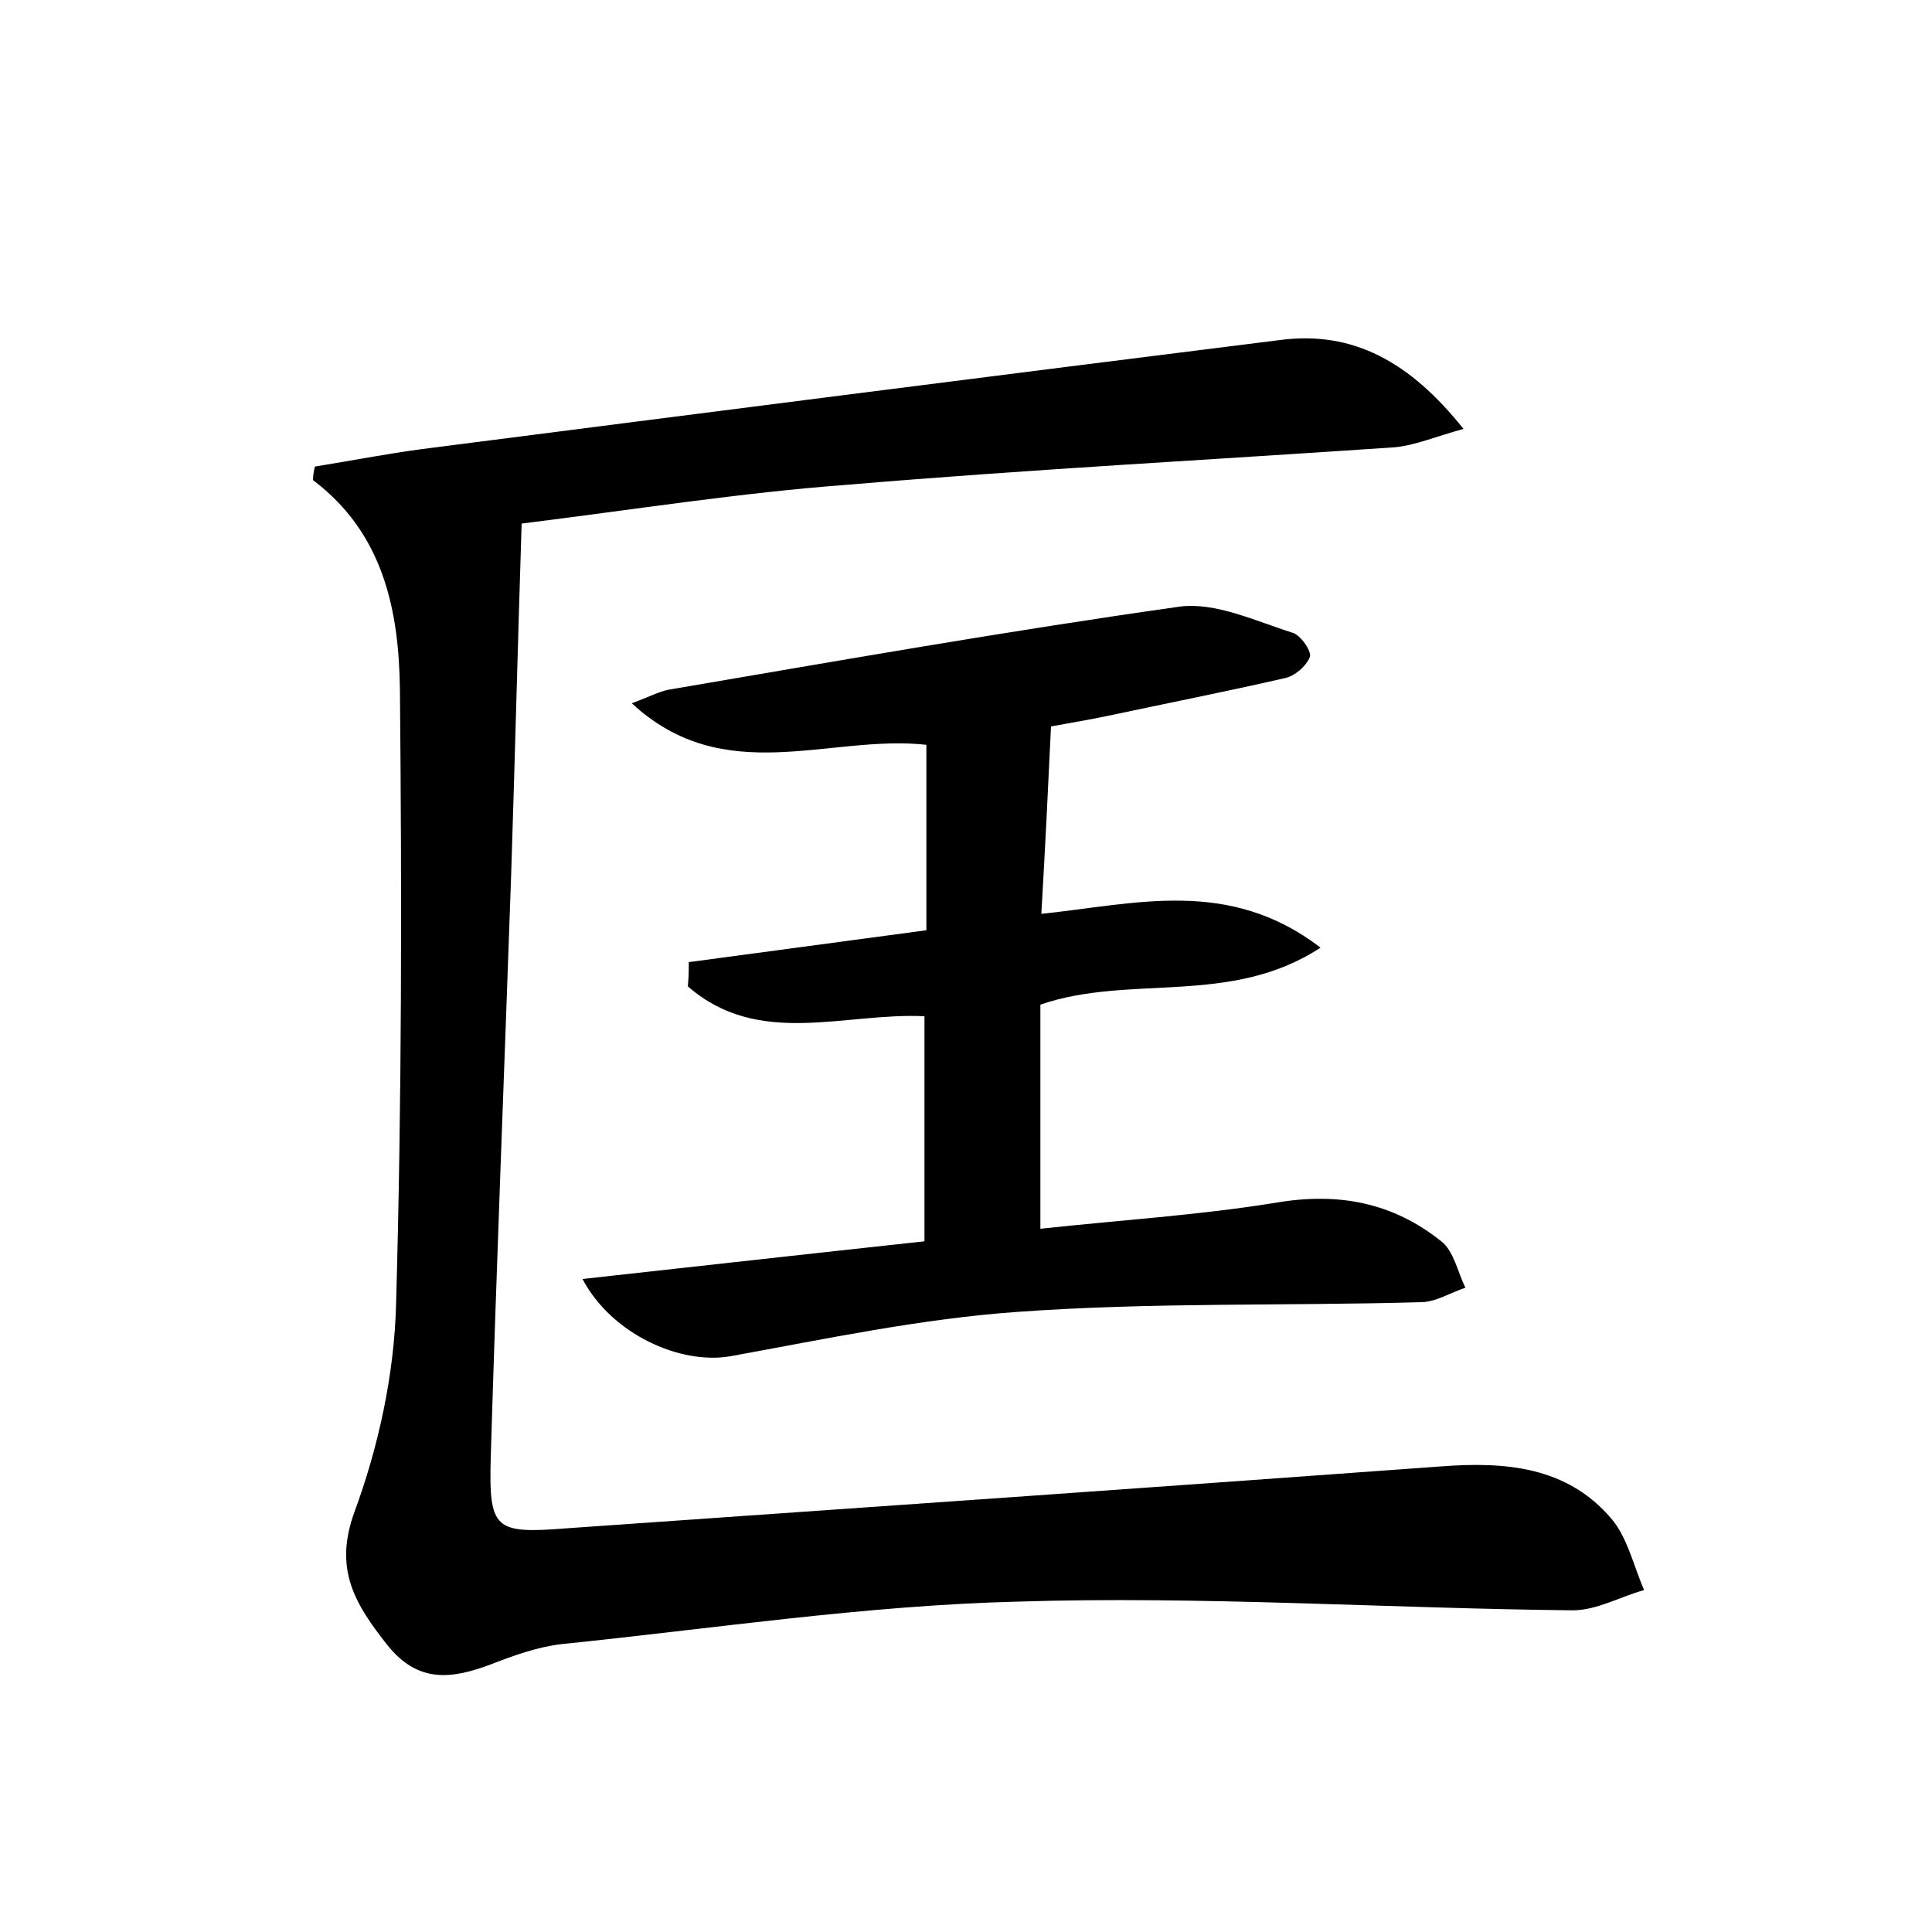 <?xml version="1.0" encoding="utf-8"?>
<!-- Generator: Adobe Illustrator 22.0.0, SVG Export Plug-In . SVG Version: 6.00 Build 0)  -->
<svg version="1.1" id="图层_1" xmlns="http://www.w3.org/2000/svg" xmlns:xlink="http://www.w3.org/1999/xlink" x="0px" y="0px"
	 viewBox="0 0 200 200" style="enable-background:new 0 0 200 200;" xml:space="preserve">
<style type="text/css">
	.st0{fill:#FFFFFF;}
</style>
<g>
	
	<path d="M32.6,48.3c3.7-0.6,7.3-1.3,11-1.8c29.6-3.8,59.3-7.6,88.9-11.3c7.6-1,13.5,2.3,19,9.2c-2.9,0.8-5,1.7-7.1,1.9
		c-19,1.3-38,2.3-56.9,3.9C76.8,51,66,52.7,54,54.2c-0.4,12.4-0.7,24.6-1.1,36.8c-0.7,20-1.5,39.9-2.1,59.9c-0.2,7.5,0.4,7.9,8,7.3
		c30.1-2.1,60.3-4.2,90.4-6.4c6.6-0.5,13,0,17.6,5.4c1.7,2,2.3,4.9,3.4,7.4c-2.5,0.7-4.9,2.1-7.4,2.1c-19.2-0.2-38.4-1.5-57.5-0.9
		c-15.8,0.4-31.5,2.8-47.2,4.4c-2.5,0.3-5,1.2-7.3,2.1c-4,1.5-7.5,2-10.7-2c-3.3-4.2-5.6-7.8-3.4-13.8c2.5-6.8,4.1-14.2,4.3-21.4
		c0.6-21.2,0.6-42.5,0.4-63.7c-0.1-8.2-1.7-16.2-9-21.7C32.4,49.2,32.5,48.7,32.6,48.3z"/>
	<path d="M71.3,99.6c8.2-1.1,16.4-2.2,24.6-3.3c0-6.6,0-12.8,0-19.2C85.8,76,75,81.7,65.4,72.8c1.9-0.7,2.8-1.2,3.8-1.4
		c17.6-3,35.2-6.1,52.9-8.6c3.7-0.5,7.9,1.5,11.7,2.7c0.8,0.2,2,1.9,1.8,2.5c-0.4,1-1.6,2-2.6,2.2c-6.1,1.4-12.2,2.6-18.3,3.9
		c-1.9,0.4-3.7,0.7-5.9,1.1c-0.3,6.4-0.6,12.5-1,19.4c9.7-1,19.4-3.8,28.9,3.5c-9.3,6.1-19.7,2.7-29,5.9c0,7.5,0,15.1,0,23.2
		c8.3-0.9,16.4-1.4,24.4-2.7c6.5-1.1,12.1,0,17.1,4c1.3,1,1.7,3.2,2.5,4.8c-1.5,0.5-3.1,1.5-4.6,1.5c-13.9,0.4-27.8,0-41.7,1
		c-10,0.7-19.9,2.8-29.8,4.6c-5.2,0.9-12.3-2.3-15.3-8c11.8-1.3,23.4-2.6,35.4-3.9c0-7.9,0-15.5,0-23.3c-8.3-0.4-17.2,3.3-24.5-3.1
		C71.3,101.2,71.3,100.4,71.3,99.6z"/>
</g>
</svg>
